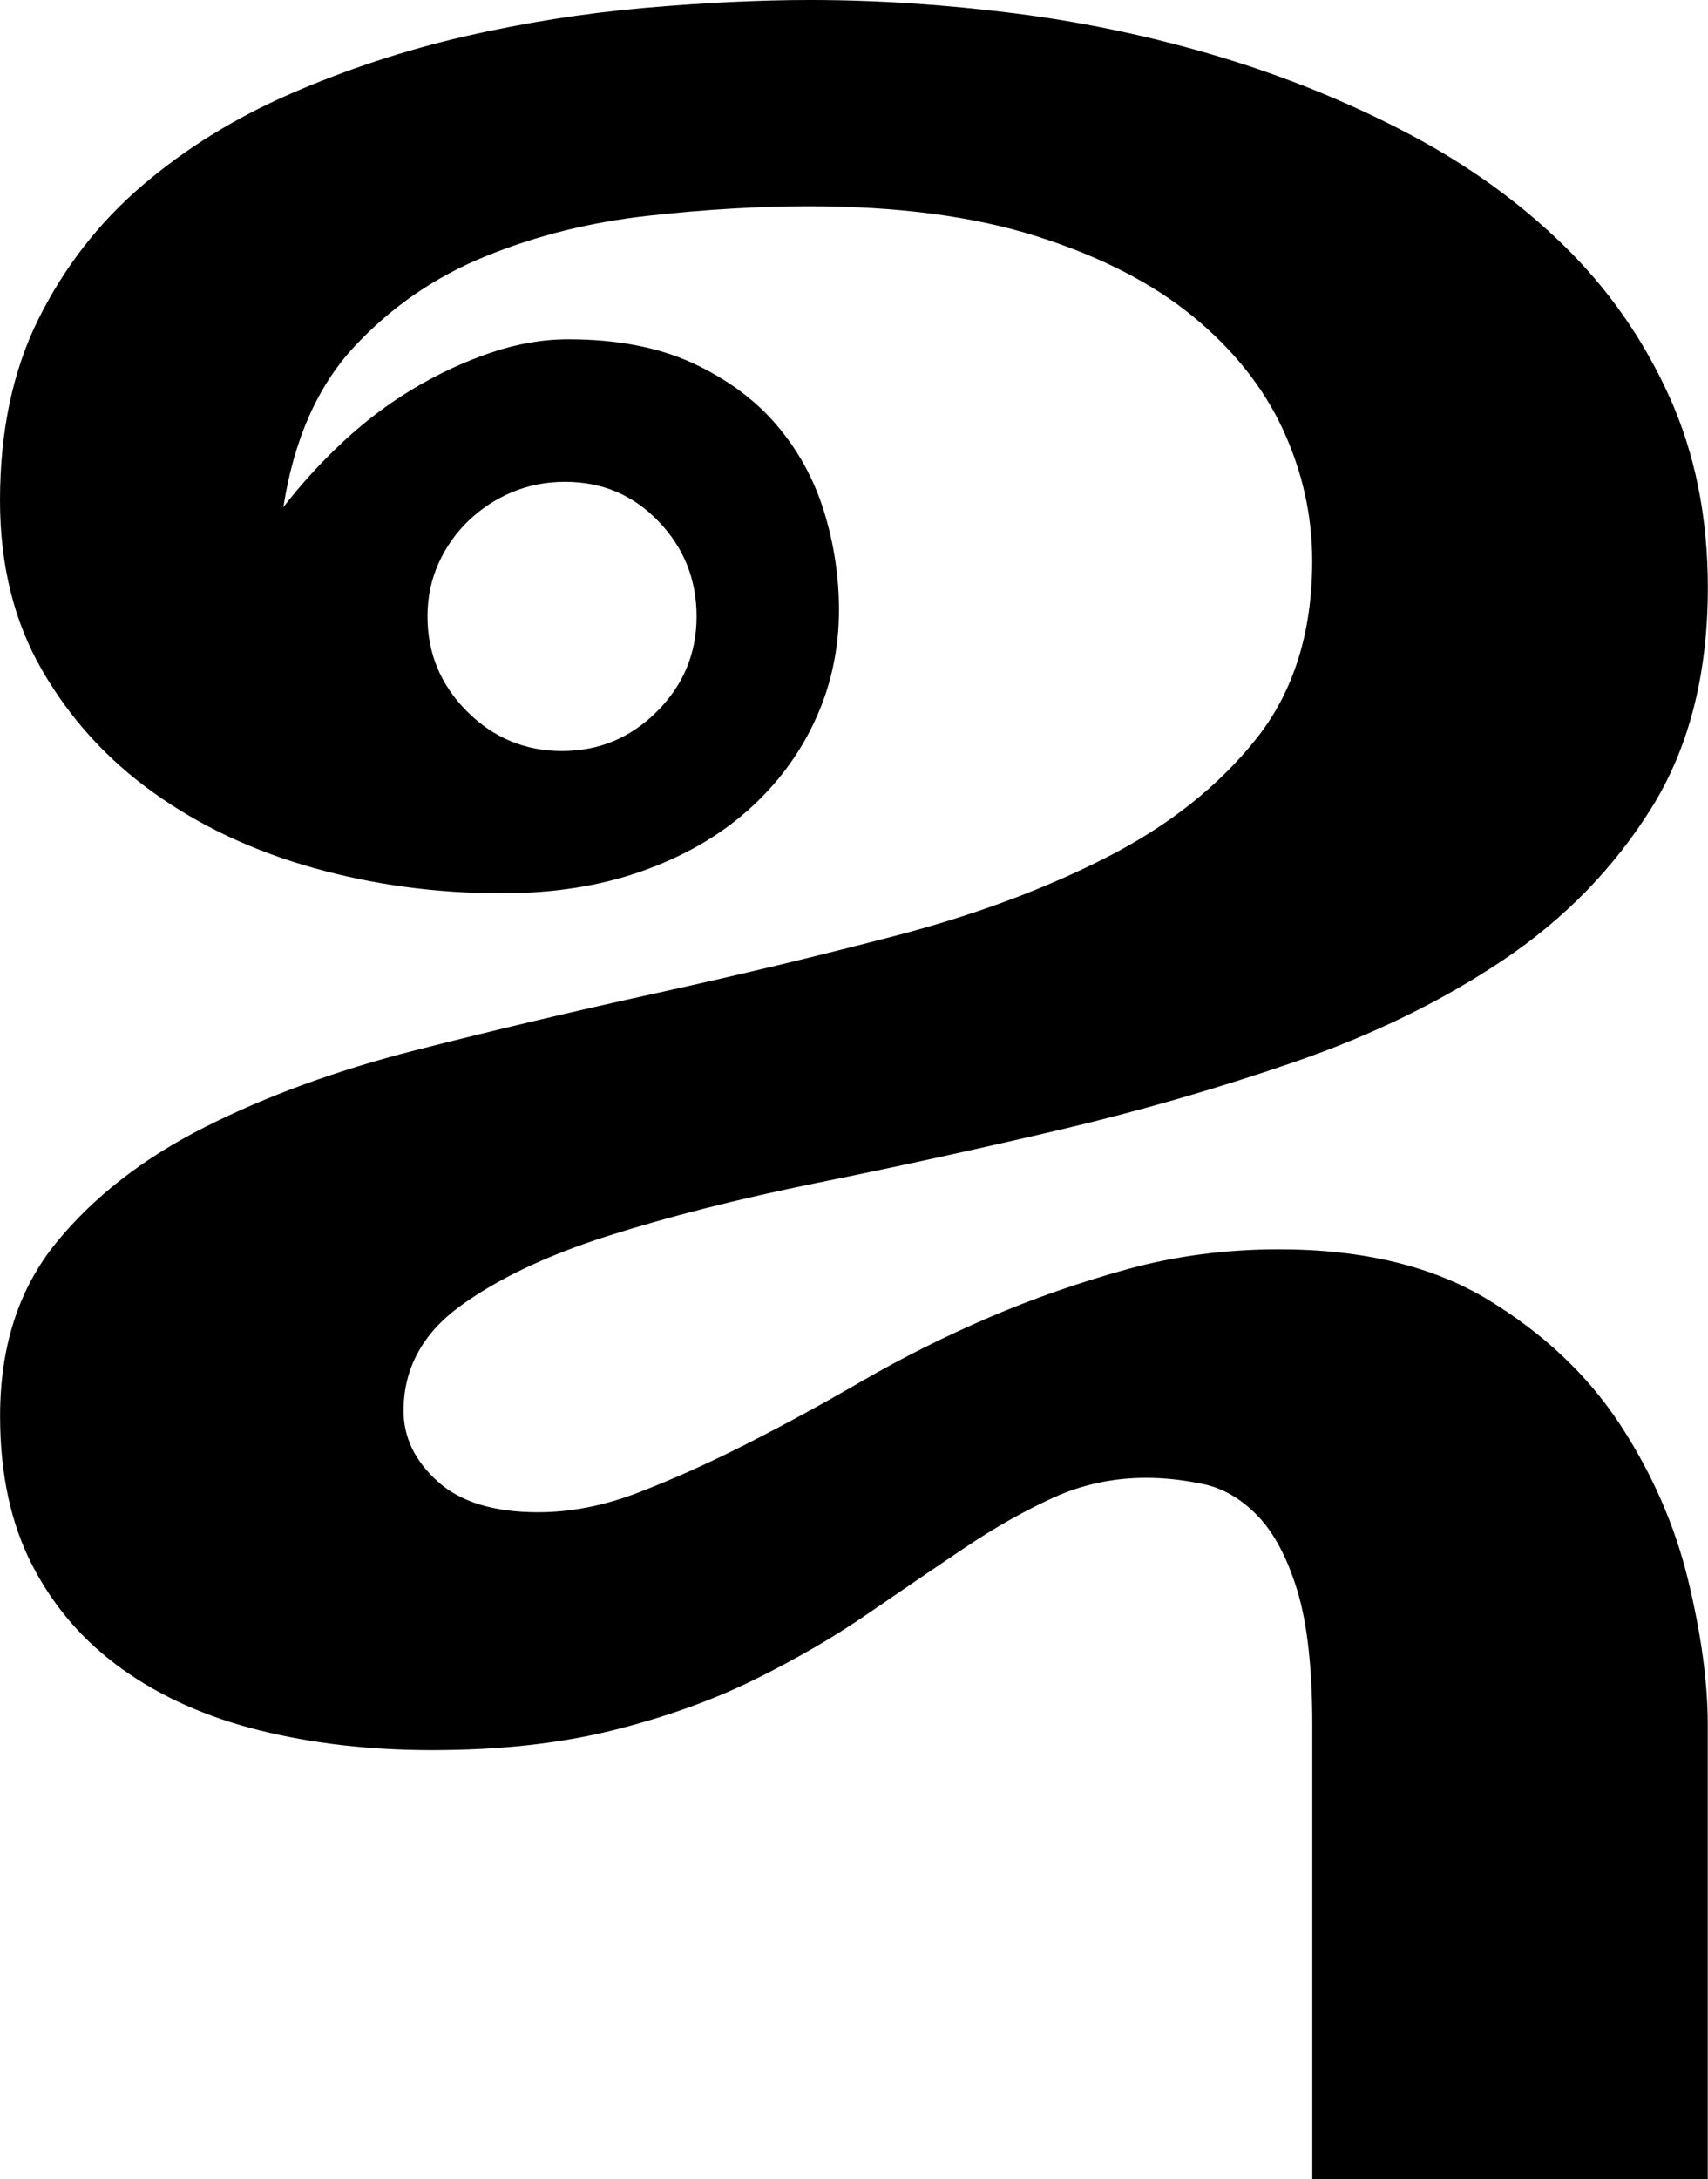 <svg height="249.99" viewBox="0 0 196.01 249.99" width="196.01" xmlns="http://www.w3.org/2000/svg"><path d="m196.01 249.99h-45.41v-52.13c0-6.54-.58-11.68-1.73-15.44-1.15-3.75-2.67-6.6-4.54-8.54-1.88-1.94-3.94-3.15-6.18-3.63s-4.45-.73-6.63-.73c-3.75 0-7.3.76-10.63 2.27-3.33 1.52-6.75 3.45-10.26 5.81s-7.21 4.88-11.08 7.54c-3.88 2.67-8.21 5.18-12.99 7.54-4.79 2.36-10.2 4.3-16.26 5.81s-12.96 2.27-20.71 2.27c-7.15 0-13.75-.76-19.8-2.27-6.06-1.51-11.29-3.84-15.71-6.99s-7.87-7.11-10.35-11.9c-2.48-4.78-3.72-10.5-3.72-17.17 0-7.99 2.15-14.62 6.45-19.89s9.99-9.69 17.07-13.26 15.14-6.51 24.16-8.81 18.22-4.48 27.61-6.54c9.38-2.06 18.59-4.27 27.61-6.63s17.07-5.36 24.16-8.99 12.77-8.14 17.07-13.53 6.45-12.2 6.45-20.43c0-5.21-1.12-10.23-3.36-15.08-2.24-4.84-5.69-9.17-10.35-12.99-4.66-3.81-10.63-6.87-17.89-9.17-7.27-2.3-15.98-3.45-26.16-3.45-5.69 0-11.84.36-18.44 1.09s-12.81 2.27-18.62 4.63-10.84 5.81-15.08 10.35-6.96 10.69-8.17 18.44c2.06-2.66 4.36-5.18 6.9-7.54s5.24-4.39 8.08-6.08 5.78-3.06 8.81-4.09 5.99-1.54 8.9-1.54c5.57 0 10.32.91 14.26 2.72 3.93 1.82 7.14 4.18 9.63 7.08 2.48 2.91 4.3 6.21 5.45 9.9 1.15 3.7 1.73 7.48 1.73 11.35 0 4.48-.91 8.69-2.72 12.62-1.82 3.94-4.39 7.39-7.72 10.35-3.33 2.97-7.39 5.3-12.17 6.99-4.79 1.7-10.14 2.54-16.08 2.54-7.51 0-14.71-.97-21.62-2.91-6.9-1.94-13.02-4.81-18.35-8.63-5.33-3.81-9.6-8.51-12.81-14.08s-4.81-12.05-4.81-19.44c0-7.99 1.48-14.95 4.45-20.89 2.97-5.93 6.93-11.02 11.9-15.26 4.96-4.24 10.65-7.75 17.07-10.54 6.42-2.78 13.05-4.96 19.89-6.54 6.84-1.57 13.71-2.66 20.62-3.27 6.9-.6 13.26-.91 19.07-.91 7.63 0 15.47.52 23.52 1.54 8.05 1.03 15.89 2.7 23.52 5s14.83 5.24 21.62 8.81c6.78 3.57 12.71 7.84 17.8 12.81s9.11 10.72 12.08 17.26 4.45 13.87 4.45 21.98c0 9.93-2.15 18.35-6.45 25.25s-9.96 12.71-16.98 17.44c-7.02 4.72-15.02 8.63-23.98 11.72s-18.1 5.72-27.43 7.9-18.47 4.18-27.43 5.99c-8.96 1.82-16.96 3.85-23.98 6.08-7.02 2.24-12.69 4.94-16.98 8.08-4.3 3.15-6.45 7.15-6.45 11.99 0 3.03 1.3 5.72 3.91 8.08 2.6 2.36 6.45 3.54 11.53 3.54 3.75 0 7.6-.75 11.53-2.27 3.93-1.51 8.05-3.36 12.35-5.54s8.75-4.6 13.35-7.27c4.6-2.66 9.45-5.09 14.53-7.27s10.38-4.02 15.89-5.54c5.51-1.51 11.29-2.27 17.35-2.27 9.69 0 17.71 1.94 24.07 5.81 6.36 3.88 11.38 8.63 15.08 14.26 3.69 5.63 6.29 11.57 7.81 17.8 1.51 6.24 2.27 11.78 2.27 16.62v52.13zm-146.95-179.28c0 4.24 1.51 7.87 4.54 10.9s6.66 4.54 10.9 4.54 7.87-1.51 10.9-4.54 4.54-6.66 4.54-10.9-1.45-7.87-4.36-10.9-6.48-4.54-10.72-4.54c-2.18 0-4.21.39-6.08 1.18-1.88.79-3.54 1.88-5 3.27-1.45 1.39-2.61 3.03-3.45 4.9-.85 1.88-1.27 3.91-1.27 6.08z"/></svg>